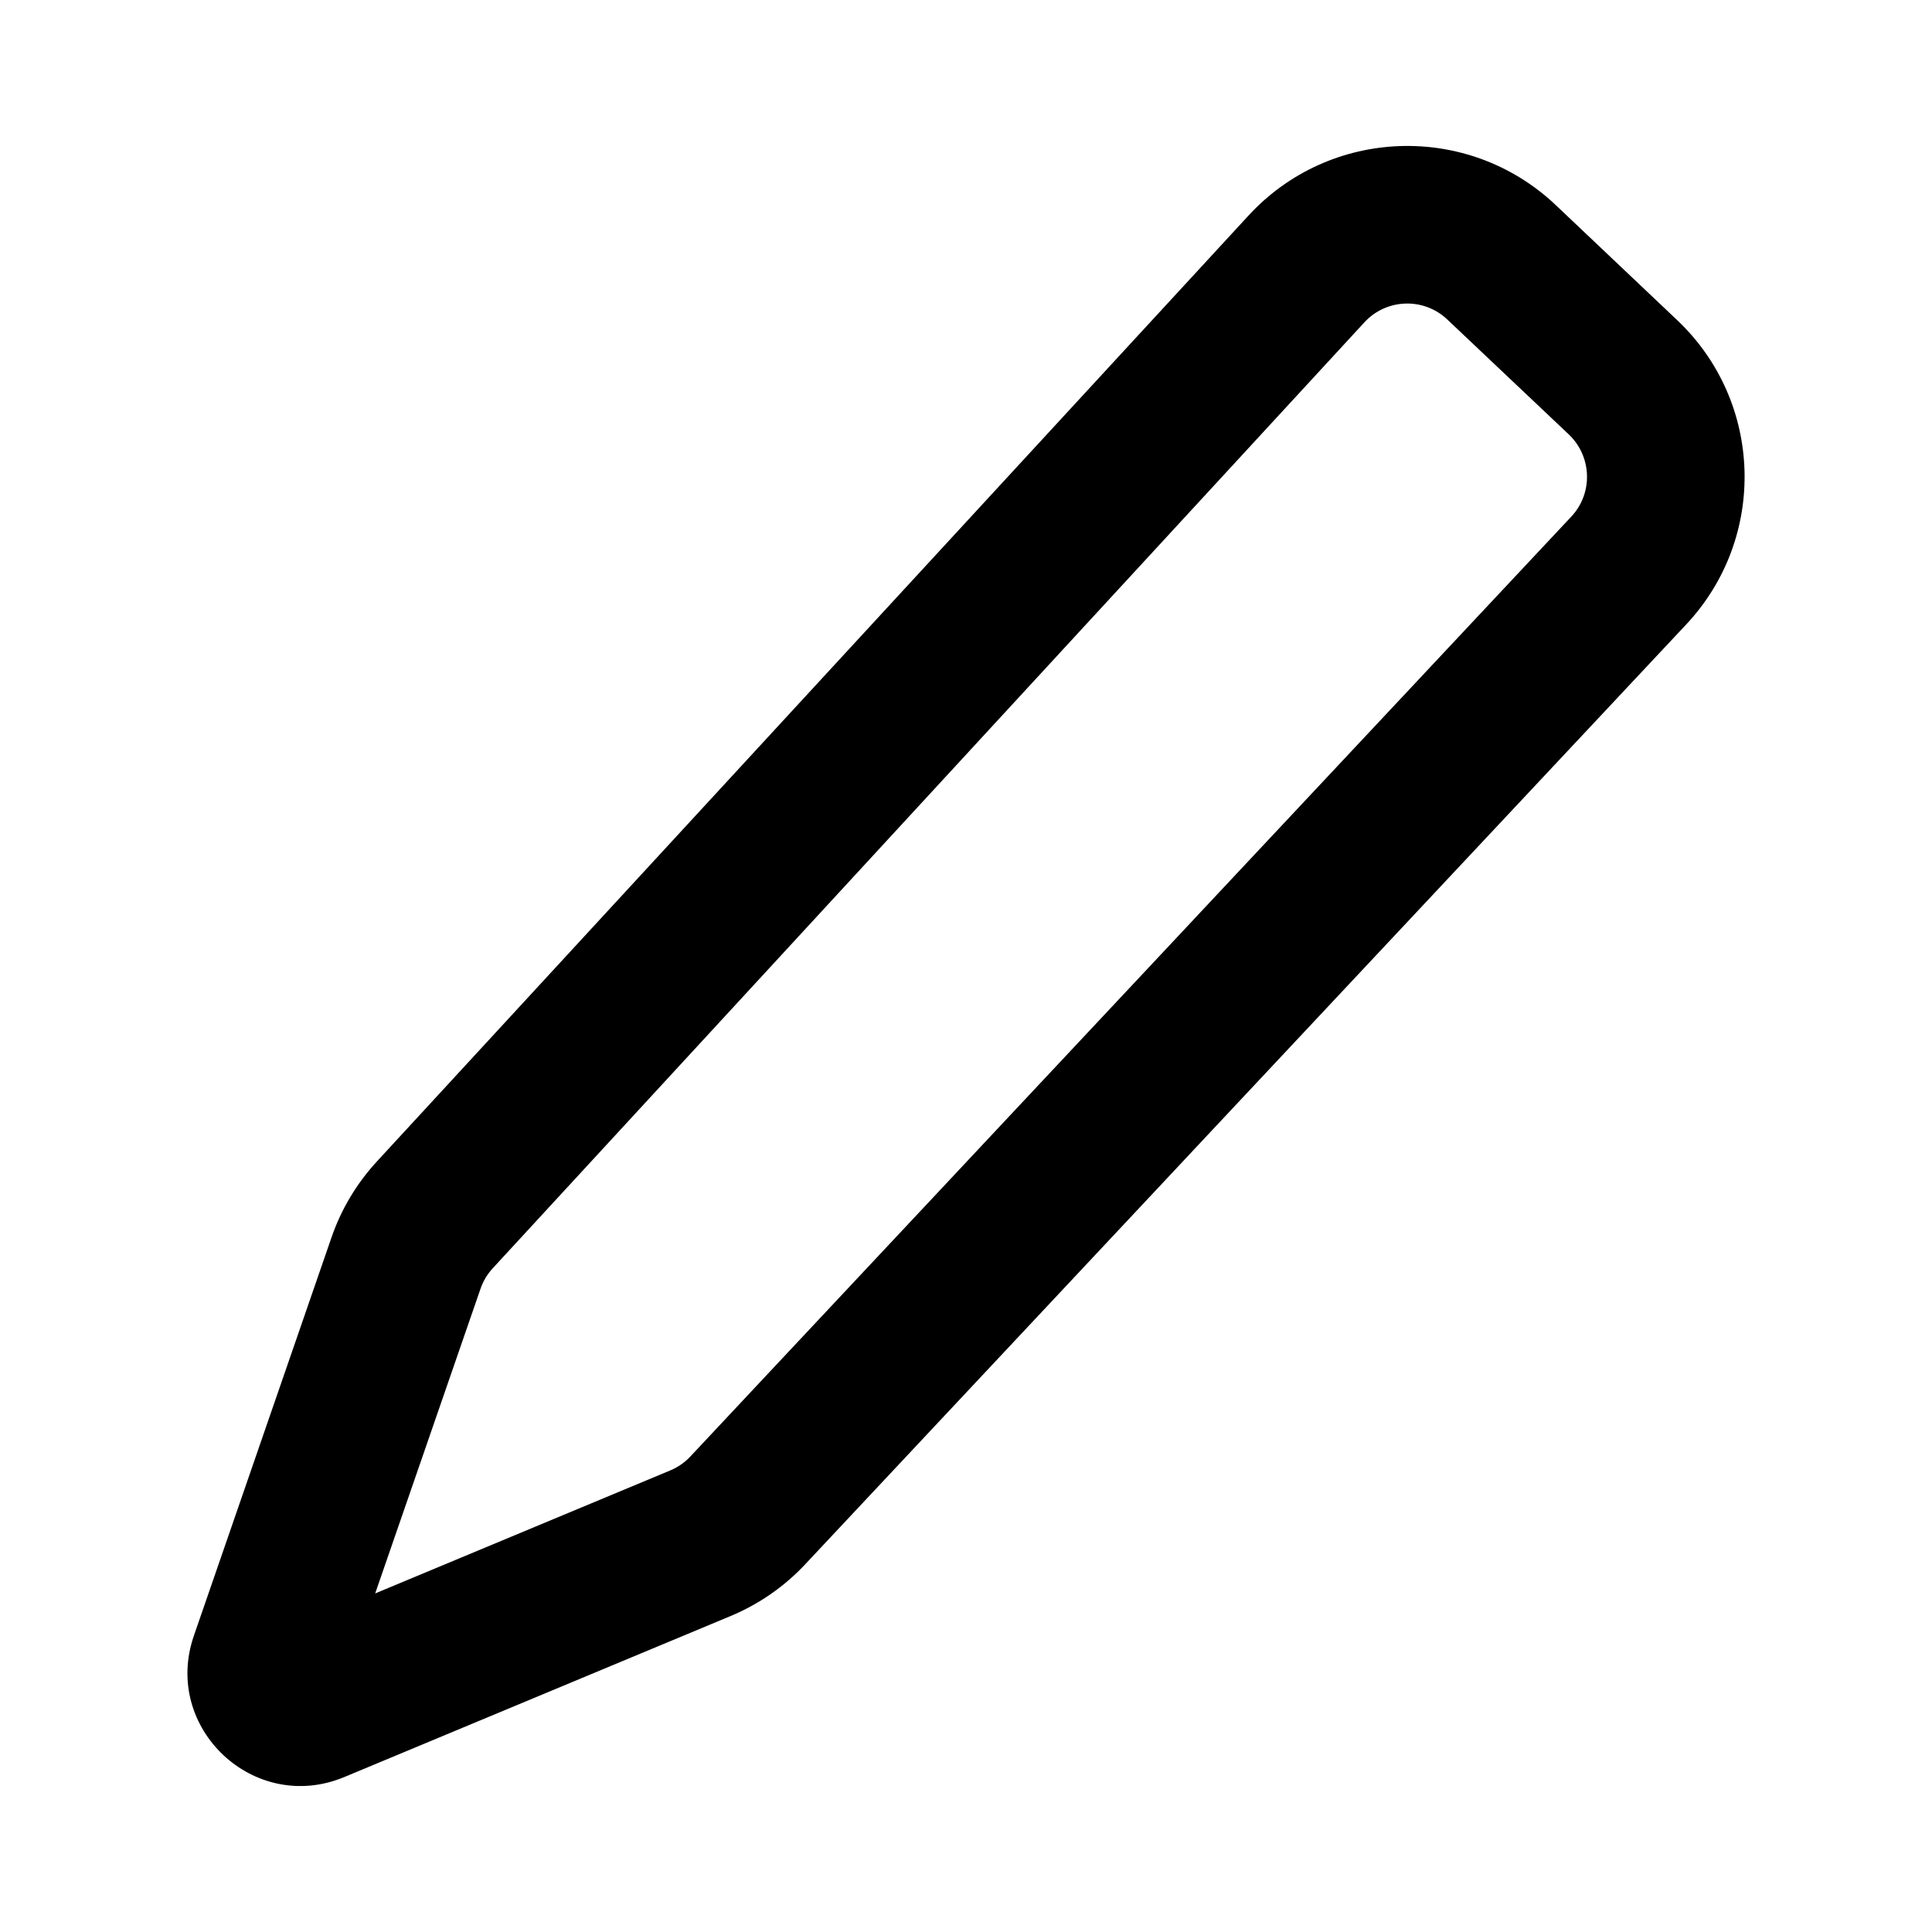 <svg width="20" height="20" viewBox="0 0 20 20" fill="none" xmlns="http://www.w3.org/2000/svg">
<path fill-rule="evenodd" clip-rule="evenodd" d="M14.983 3.308C14.739 3.076 14.352 3.089 14.124 3.337L5.1 13.13C5.044 13.191 5.001 13.263 4.974 13.342L3.884 16.495L6.938 15.222C7.017 15.189 7.088 15.14 7.146 15.078L16.265 5.349C16.493 5.107 16.481 4.726 16.24 4.497L14.983 3.308ZM12.924 2.232C13.768 1.315 15.2 1.266 16.105 2.123L17.361 3.313C18.255 4.158 18.297 5.567 17.455 6.465L8.336 16.193C8.12 16.424 7.857 16.606 7.566 16.728L3.564 18.396C2.631 18.785 1.677 17.888 2.007 16.933L3.432 12.809C3.532 12.518 3.692 12.251 3.901 12.024L12.924 2.232L13.524 2.784L12.924 2.232Z" fill="black"/>
</svg>
